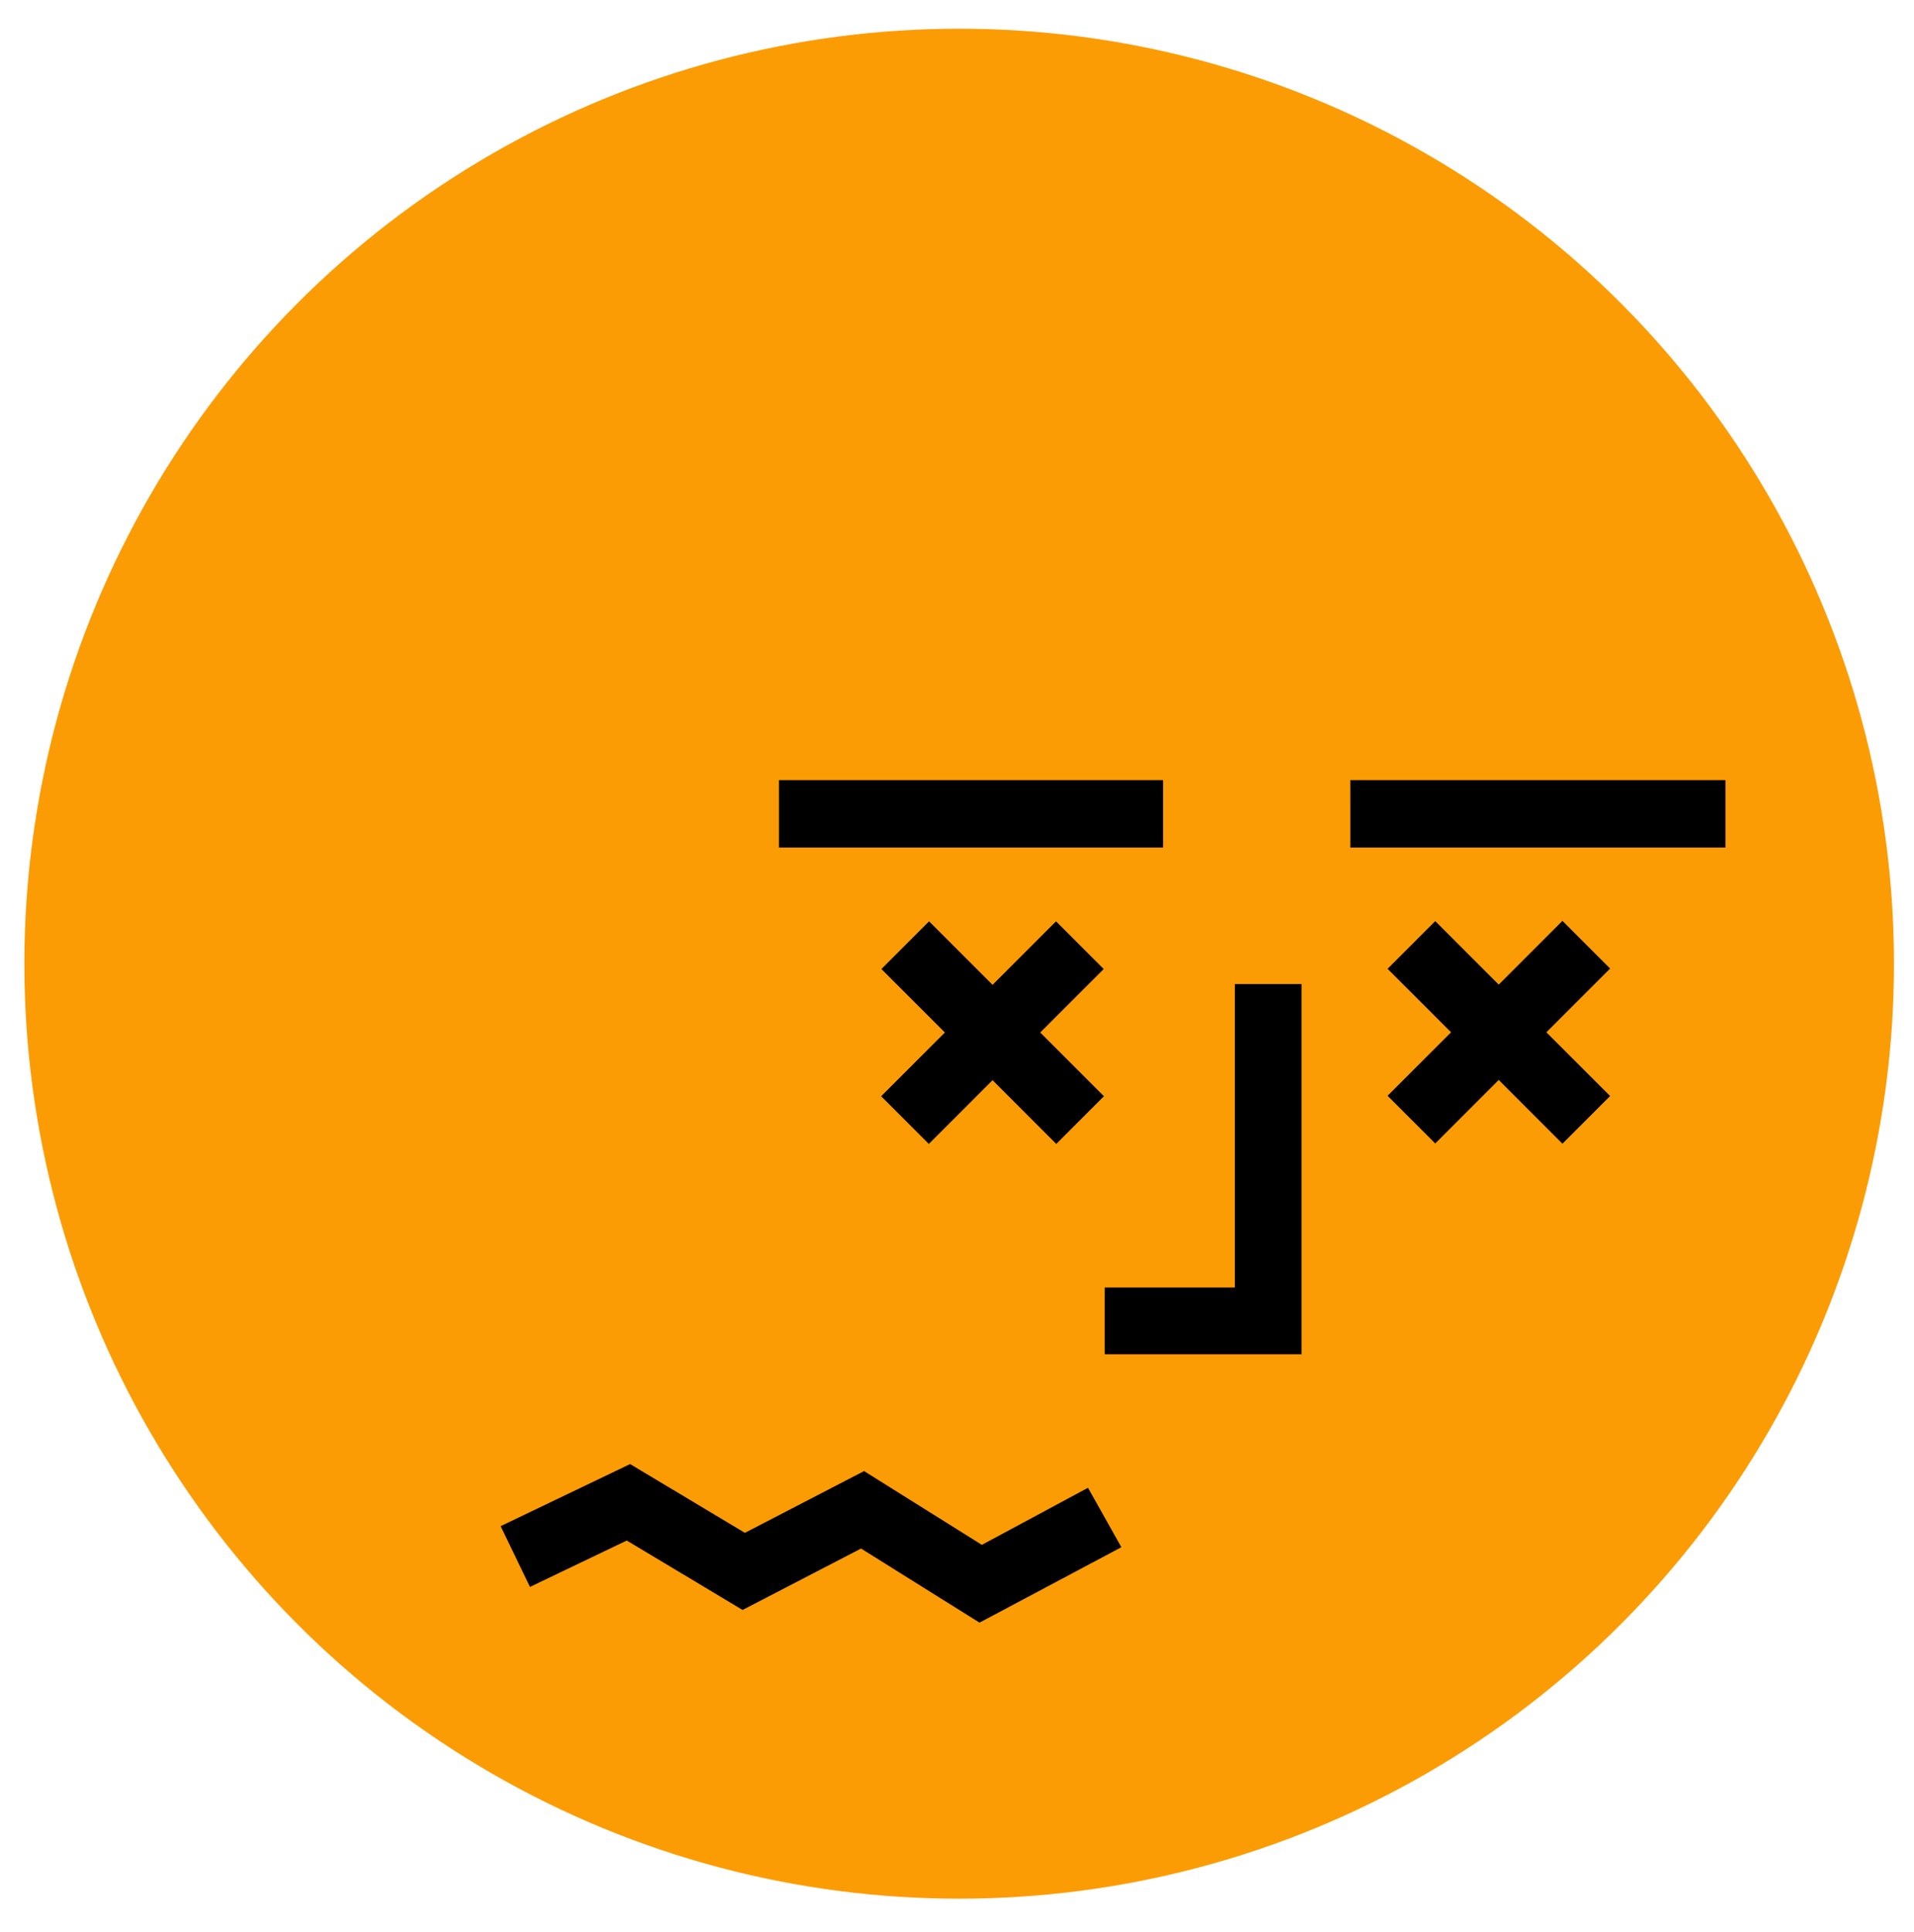 <svg id="레이어_1" data-name="레이어 1" xmlns="http://www.w3.org/2000/svg" viewBox="0 0 57.35 57.87"><defs><style>.cls-1{fill:#fc9c04;}</style></defs><circle id="타원_513" data-name="타원 513" class="cls-1" cx="28.74" cy="28.87" r="28.01"/><g id="그룹_4217" data-name="그룹 4217"><g id="그룹_4160" data-name="그룹 4160"><path id="패스_5234" data-name="패스 5234" d="M39,40.57h-5.9v-2H37V29.48h2Z"/><rect id="사각형_2241" data-name="사각형 2241" x="23.34" y="23.37" width="11.51" height="2.02"/><rect id="사각형_2242" data-name="사각형 2242" x="40.46" y="23.37" width="11.24" height="2.02"/><g id="그룹_4158" data-name="그룹 4158"><rect id="사각형_2243" data-name="사각형 2243" x="28.73" y="27.23" width="2.02" height="7.41" transform="translate(-13.16 30.09) rotate(-45)"/><rect id="사각형_2244" data-name="사각형 2244" x="26.03" y="29.92" width="7.41" height="2.02" transform="translate(-13.16 30.09) rotate(-45)"/></g><g id="그룹_4159" data-name="그룹 4159"><rect id="사각형_2245" data-name="사각형 2245" x="43.9" y="27.23" width="2.02" height="7.41" transform="translate(-8.72 40.81) rotate(-45)"/><rect id="사각형_2246" data-name="사각형 2246" x="41.21" y="29.92" width="7.41" height="2.02" transform="translate(-8.72 40.81) rotate(-45)"/></g><path id="패스_5235" data-name="패스 5235" d="M29.35,48.61,25.8,46.39l-3.55,1.84-3.47-2.08-2.9,1.39L15,45.72l3.88-1.86,3.44,2.06,3.57-1.85,3.53,2.21,3.18-1.71,1,1.78Z"/></g></g></svg>